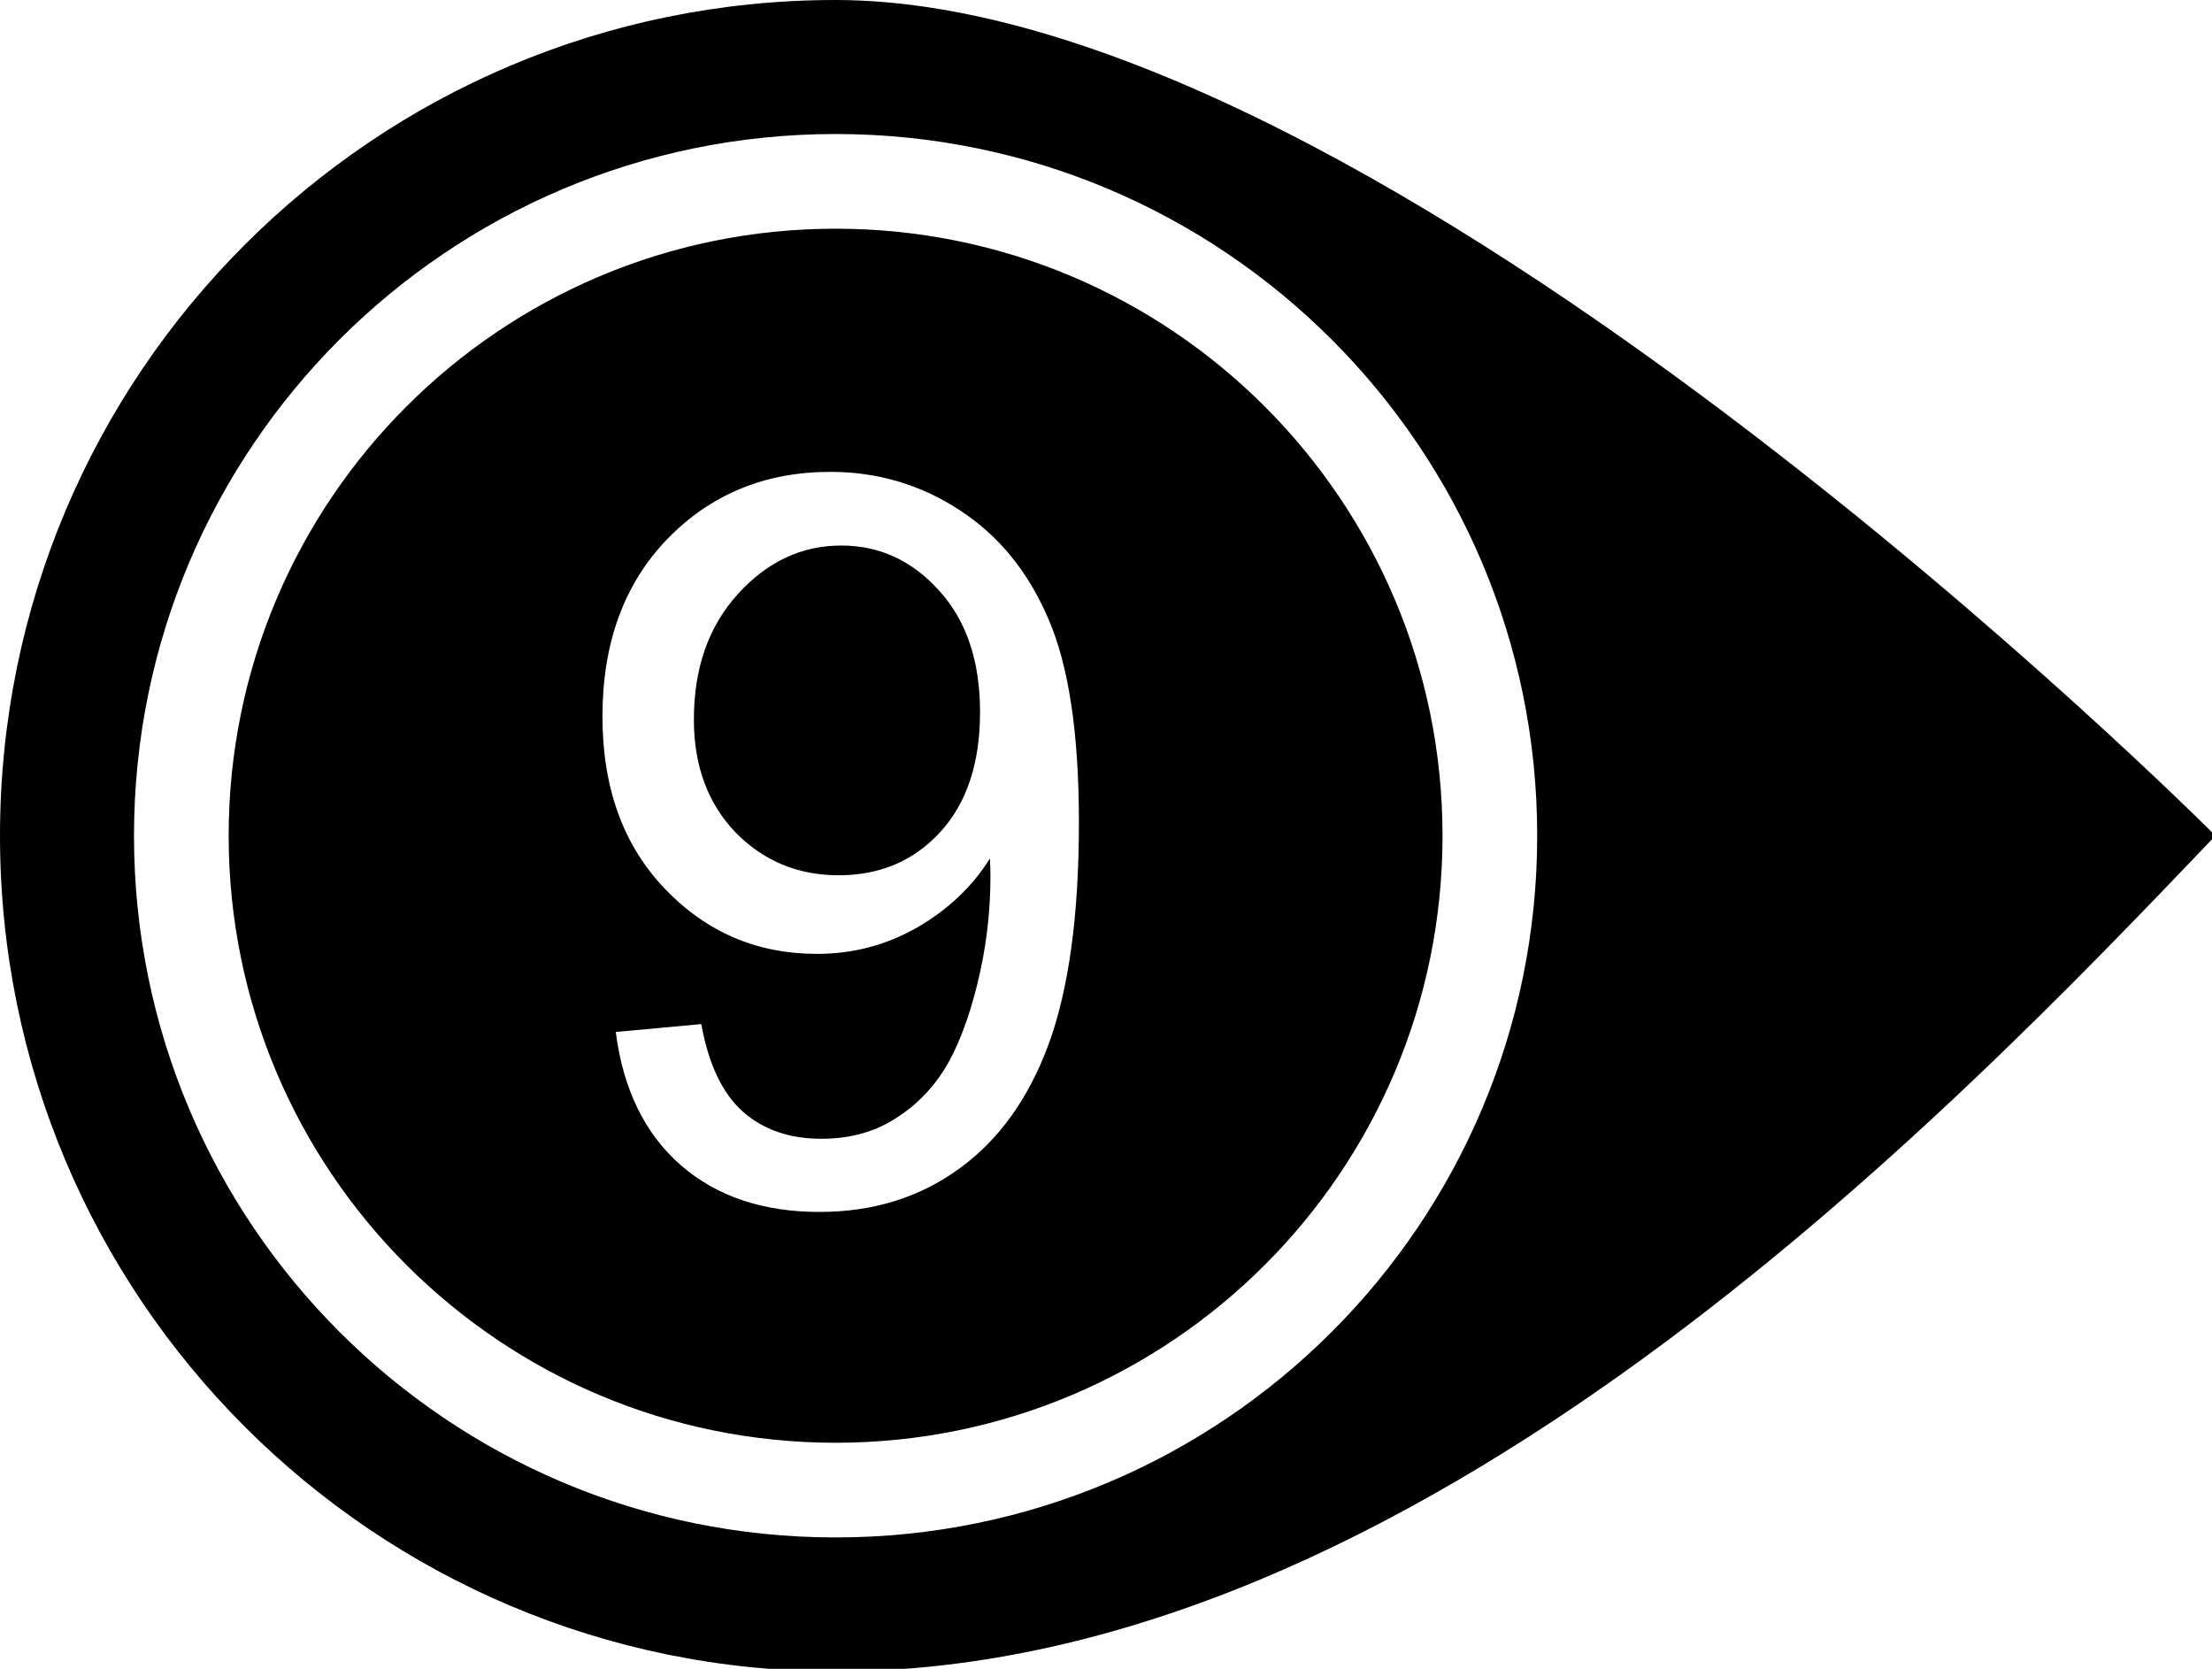 <?xml version="1.0" encoding="UTF-8" standalone="no"?>
<svg
   xmlns:dc="http://purl.org/dc/elements/1.1/"
   xmlns:cc="http://creativecommons.org/ns#"
   xmlns:rdf="http://www.w3.org/1999/02/22-rdf-syntax-ns#"
   xmlns:svg="http://www.w3.org/2000/svg"
   xmlns="http://www.w3.org/2000/svg"
   xmlns:sodipodi="http://sodipodi.sourceforge.net/DTD/sodipodi-0.dtd"
   xmlns:inkscape="http://www.inkscape.org/namespaces/inkscape"
   id="svg8514"
   version="1.1"
   viewBox="0 0 32.91 24.825"
   height="24.825mm"
   width="32.91mm"
   sodipodi:docname="infografia-9.svg"
   inkscape:version="0.92.5 (2060ec1f9f, 2020-04-08)">
  <sodipodi:namedview
     pagecolor="#ffffff"
     bordercolor="#666666"
     borderopacity="1"
     objecttolerance="10"
     gridtolerance="10"
     guidetolerance="10"
     inkscape:pageopacity="0"
     inkscape:pageshadow="2"
     inkscape:window-width="742"
     inkscape:window-height="480"
     id="namedview17510"
     showgrid="false"
     inkscape:zoom="2.5152897"
     inkscape:cx="133.95275"
     inkscape:cy="46.913084"
     inkscape:window-x="0"
     inkscape:window-y="27"
     inkscape:window-maximized="0"
     inkscape:current-layer="svg8514" />
  <defs
     id="defs8508" />
  <g
     transform="translate(26.838,-196.34)"
     id="layer1">
    <path
       style="opacity:1;fill-opacity:1;stroke:none;stroke-width:0.662;stroke-linecap:round;stroke-linejoin:round;stroke-miterlimit:4;stroke-dasharray:none;stroke-opacity:1"
       d="M 46.912 0 C 21.003 0 0 21.003 0 46.912 C -0.001 72.822 21.003 93.826 46.912 93.826 C 79.5 93.827 109.383 62.626 124.383 46.912 C 124.383 46.912 77.715 0 46.912 0 z M 46.912 7.523 C 68.666 7.523 86.302 25.158 86.303 46.912 C 86.303 68.667 68.667 86.303 46.912 86.303 C 25.158 86.302 7.523 68.666 7.523 46.912 C 7.524 25.159 25.159 7.524 46.912 7.523 z M 46.914 12.838 C 28.095 12.838 12.839 28.093 12.838 46.912 C 12.838 65.732 28.094 80.988 46.914 80.988 C 65.733 80.987 80.988 65.731 80.988 46.912 C 80.987 28.094 65.732 12.839 46.914 12.838 z M 46.615 26.488 C 49.261 26.488 51.676 27.2 53.859 28.625 C 56.061 30.05 57.725 32.085 58.854 34.73 C 60.001 37.357 60.574 41.169 60.574 46.164 C 60.574 51.363 60.009 55.506 58.881 58.596 C 57.752 61.667 56.071 64.008 53.832 65.617 C 51.612 67.227 49.003 68.031 46.006 68.031 C 42.824 68.031 40.224 67.152 38.207 65.395 C 36.191 63.619 34.979 61.13 34.572 57.93 L 39.373 57.486 C 39.78 59.743 40.558 61.381 41.705 62.398 C 42.852 63.416 44.323 63.924 46.117 63.924 C 47.653 63.924 48.994 63.572 50.141 62.869 C 51.306 62.166 52.258 61.232 52.998 60.066 C 53.738 58.882 54.358 57.291 54.857 55.293 C 55.357 53.295 55.607 51.261 55.607 49.189 C 55.607 48.967 55.599 48.633 55.58 48.189 C 54.581 49.78 53.212 51.075 51.473 52.074 C 49.752 53.055 47.884 53.545 45.867 53.545 C 42.5 53.545 39.651 52.325 37.32 49.883 C 34.989 47.441 33.824 44.221 33.824 40.225 C 33.824 36.099 35.035 32.78 37.459 30.264 C 39.901 27.748 42.952 26.488 46.615 26.488 z M 47.227 30.623 C 45.007 30.623 43.074 31.531 41.428 33.344 C 39.781 35.157 38.957 37.507 38.957 40.393 C 38.957 42.983 39.733 45.091 41.287 46.719 C 42.86 48.328 44.794 49.133 47.088 49.133 C 49.4 49.133 51.297 48.328 52.777 46.719 C 54.276 45.091 55.023 42.842 55.023 39.975 C 55.023 37.107 54.256 34.832 52.721 33.148 C 51.204 31.465 49.373 30.623 47.227 30.623 z "
       transform="matrix(0.265,0,0,0.265,-26.838,196.34)"
       id="path9093" />
  </g>
</svg>
